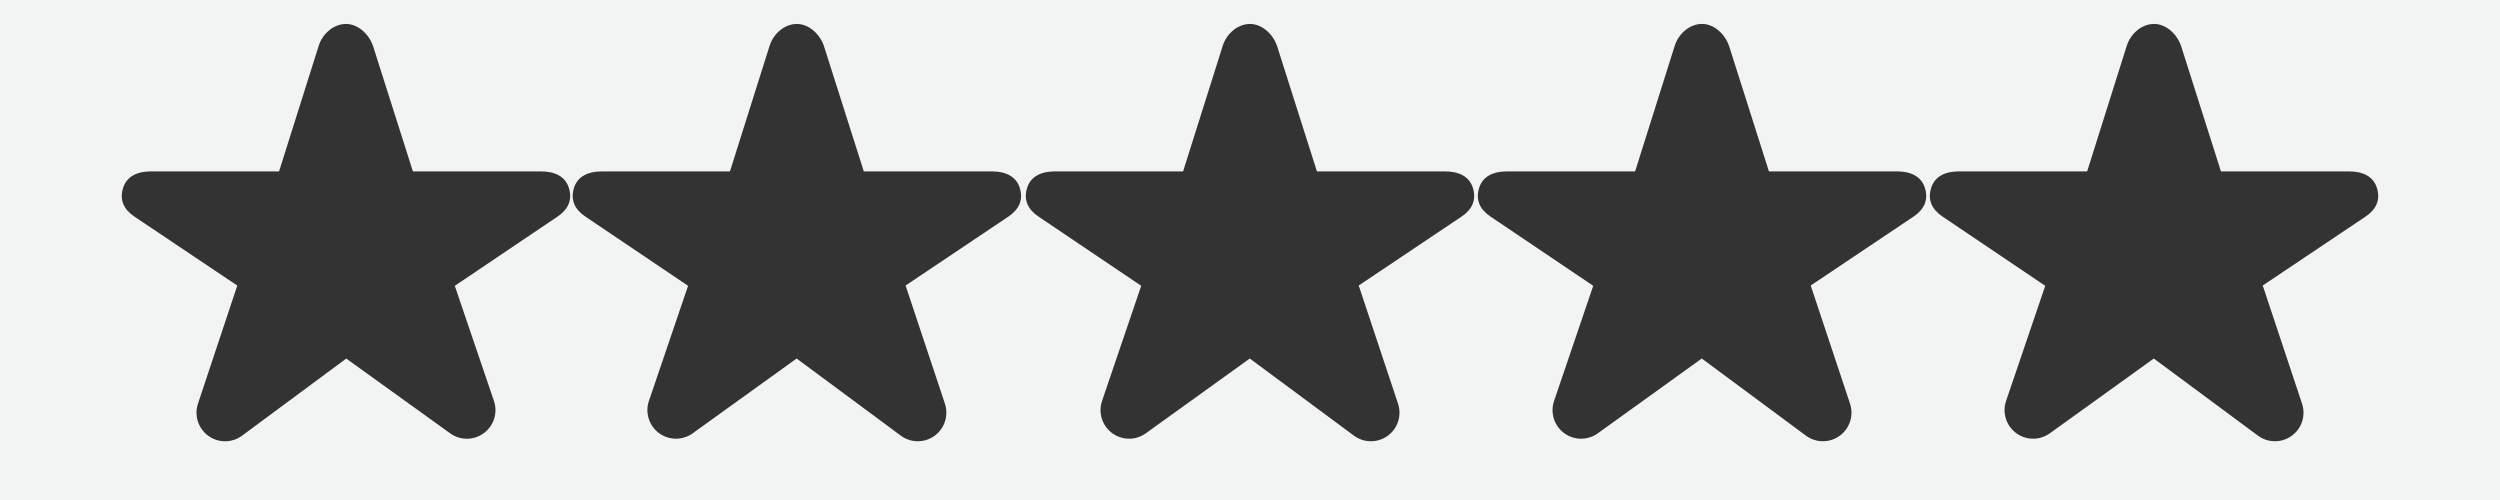 <?xml version="1.0" encoding="utf-8"?>
<!-- Generator: Adobe Illustrator 16.0.0, SVG Export Plug-In . SVG Version: 6.00 Build 0)  -->
<!DOCTYPE svg PUBLIC "-//W3C//DTD SVG 1.1//EN" "http://www.w3.org/Graphics/SVG/1.1/DTD/svg11.dtd">
<svg version="1.1"  xmlns="http://www.w3.org/2000/svg" xmlns:xlink="http://www.w3.org/1999/xlink" x="0px" y="0px"
     width="175px" height="35px" viewBox="0 0 175 35" enable-background="new 0 0 175 35" xml:space="preserve">
<rect x="0" y="0" width="175" height="35" fill="#333333" stroke="none"/>
<path fill="#F2F3F3" d="M0,0v35h175V0H0z M39.031,15.158l-7.196,4.85l2.741,8.057c0.28,0.824-0.004,1.734-0.703,2.252
    c-0.354,0.263-0.771,0.394-1.19,0.394c-0.409,0-0.819-0.125-1.168-0.377l-7.279-5.235l-7.29,5.397
    c-0.354,0.262-0.771,0.394-1.19,0.394c-0.412,0-0.824-0.128-1.174-0.382c-0.706-0.512-0.999-1.423-0.724-2.251l2.752-8.268
    l-7.198-4.826c-0.731-0.49-1.057-1.151-0.8-1.993C8.867,12.326,9.644,12,10.524,12h9.009l2.783-8.817
    c0.268-0.824,1.036-1.507,1.902-1.507c0.866,0,1.635,0.746,1.902,1.569L28.904,12h9.009c0.88,0,1.656,0.324,1.913,1.166
    C40.083,14.007,39.76,14.667,39.031,15.158z M70.589,15.161l-7.198,4.825l2.752,8.269c0.275,0.828-0.018,1.739-0.724,2.251
    c-0.35,0.254-0.762,0.381-1.174,0.381c-0.419,0-0.837-0.131-1.19-0.393l-7.29-5.398l-7.279,5.236
    c-0.349,0.252-0.759,0.377-1.168,0.377c-0.419,0-0.837-0.131-1.19-0.393c-0.699-0.519-0.983-1.428-0.703-2.252l2.741-8.058
    l-7.196-4.85c-0.729-0.491-1.052-1.151-0.795-1.992C40.431,12.324,41.207,12,42.087,12h9.009l2.783-8.817
    c0.268-0.824,1.036-1.507,1.902-1.507c0.866,0,1.635,0.746,1.902,1.569L60.467,12h9.009c0.881,0,1.657,0.326,1.913,1.168
    C71.646,14.01,71.32,14.671,70.589,15.161z M102.309,15.161l-7.199,4.825l2.752,8.269c0.275,0.828-0.018,1.739-0.723,2.251
    c-0.351,0.254-0.763,0.381-1.175,0.381c-0.419,0-0.837-0.131-1.19-0.393l-7.29-5.398l-7.279,5.236
    c-0.349,0.252-0.759,0.377-1.168,0.377c-0.419,0-0.837-0.131-1.19-0.393c-0.699-0.519-0.983-1.428-0.703-2.252l2.741-8.058
    l-7.196-4.85c-0.729-0.491-1.052-1.151-0.795-1.992C72.149,12.324,72.926,12,73.806,12h9.009l2.783-8.817
    c0.268-0.824,1.036-1.507,1.902-1.507s1.635,0.746,1.902,1.569L92.186,12h9.01c0.881,0,1.656,0.326,1.912,1.168
    C103.364,14.01,103.039,14.671,102.309,15.161z M133.948,15.161l-7.198,4.825l2.752,8.269c0.275,0.828-0.018,1.739-0.725,2.251
    c-0.35,0.254-0.762,0.381-1.174,0.381c-0.418,0-0.836-0.131-1.189-0.393l-7.29-5.398l-7.278,5.236
    c-0.35,0.252-0.76,0.377-1.169,0.377c-0.419,0-0.837-0.131-1.19-0.393c-0.698-0.519-0.982-1.428-0.702-2.252l2.741-8.058
    l-7.196-4.85c-0.729-0.491-1.052-1.151-0.795-1.992c0.257-0.842,1.032-1.166,1.913-1.166h9.009l2.782-8.817
    c0.269-0.824,1.037-1.507,1.902-1.507c0.866,0,1.635,0.746,1.902,1.569L123.826,12h9.009c0.881,0,1.657,0.326,1.913,1.168
    C135.005,14.01,134.68,14.671,133.948,15.161z M165.589,15.161l-7.198,4.825l2.752,8.269c0.275,0.828-0.018,1.739-0.724,2.251
    c-0.351,0.254-0.762,0.381-1.174,0.381c-0.419,0-0.837-0.131-1.19-0.393l-7.289-5.398l-7.279,5.236
    c-0.35,0.252-0.76,0.377-1.168,0.377c-0.42,0-0.838-0.131-1.19-0.393c-0.698-0.519-0.983-1.428-0.703-2.252l2.741-8.058l-7.195-4.85
    c-0.729-0.491-1.053-1.151-0.796-1.992c0.257-0.842,1.033-1.166,1.913-1.166h9.01l2.782-8.817c0.269-0.824,1.036-1.507,1.902-1.507
    s1.635,0.746,1.901,1.569L155.467,12h9.01c0.881,0,1.656,0.326,1.912,1.168C166.646,14.01,166.32,14.671,165.589,15.161z"/>
</svg>
